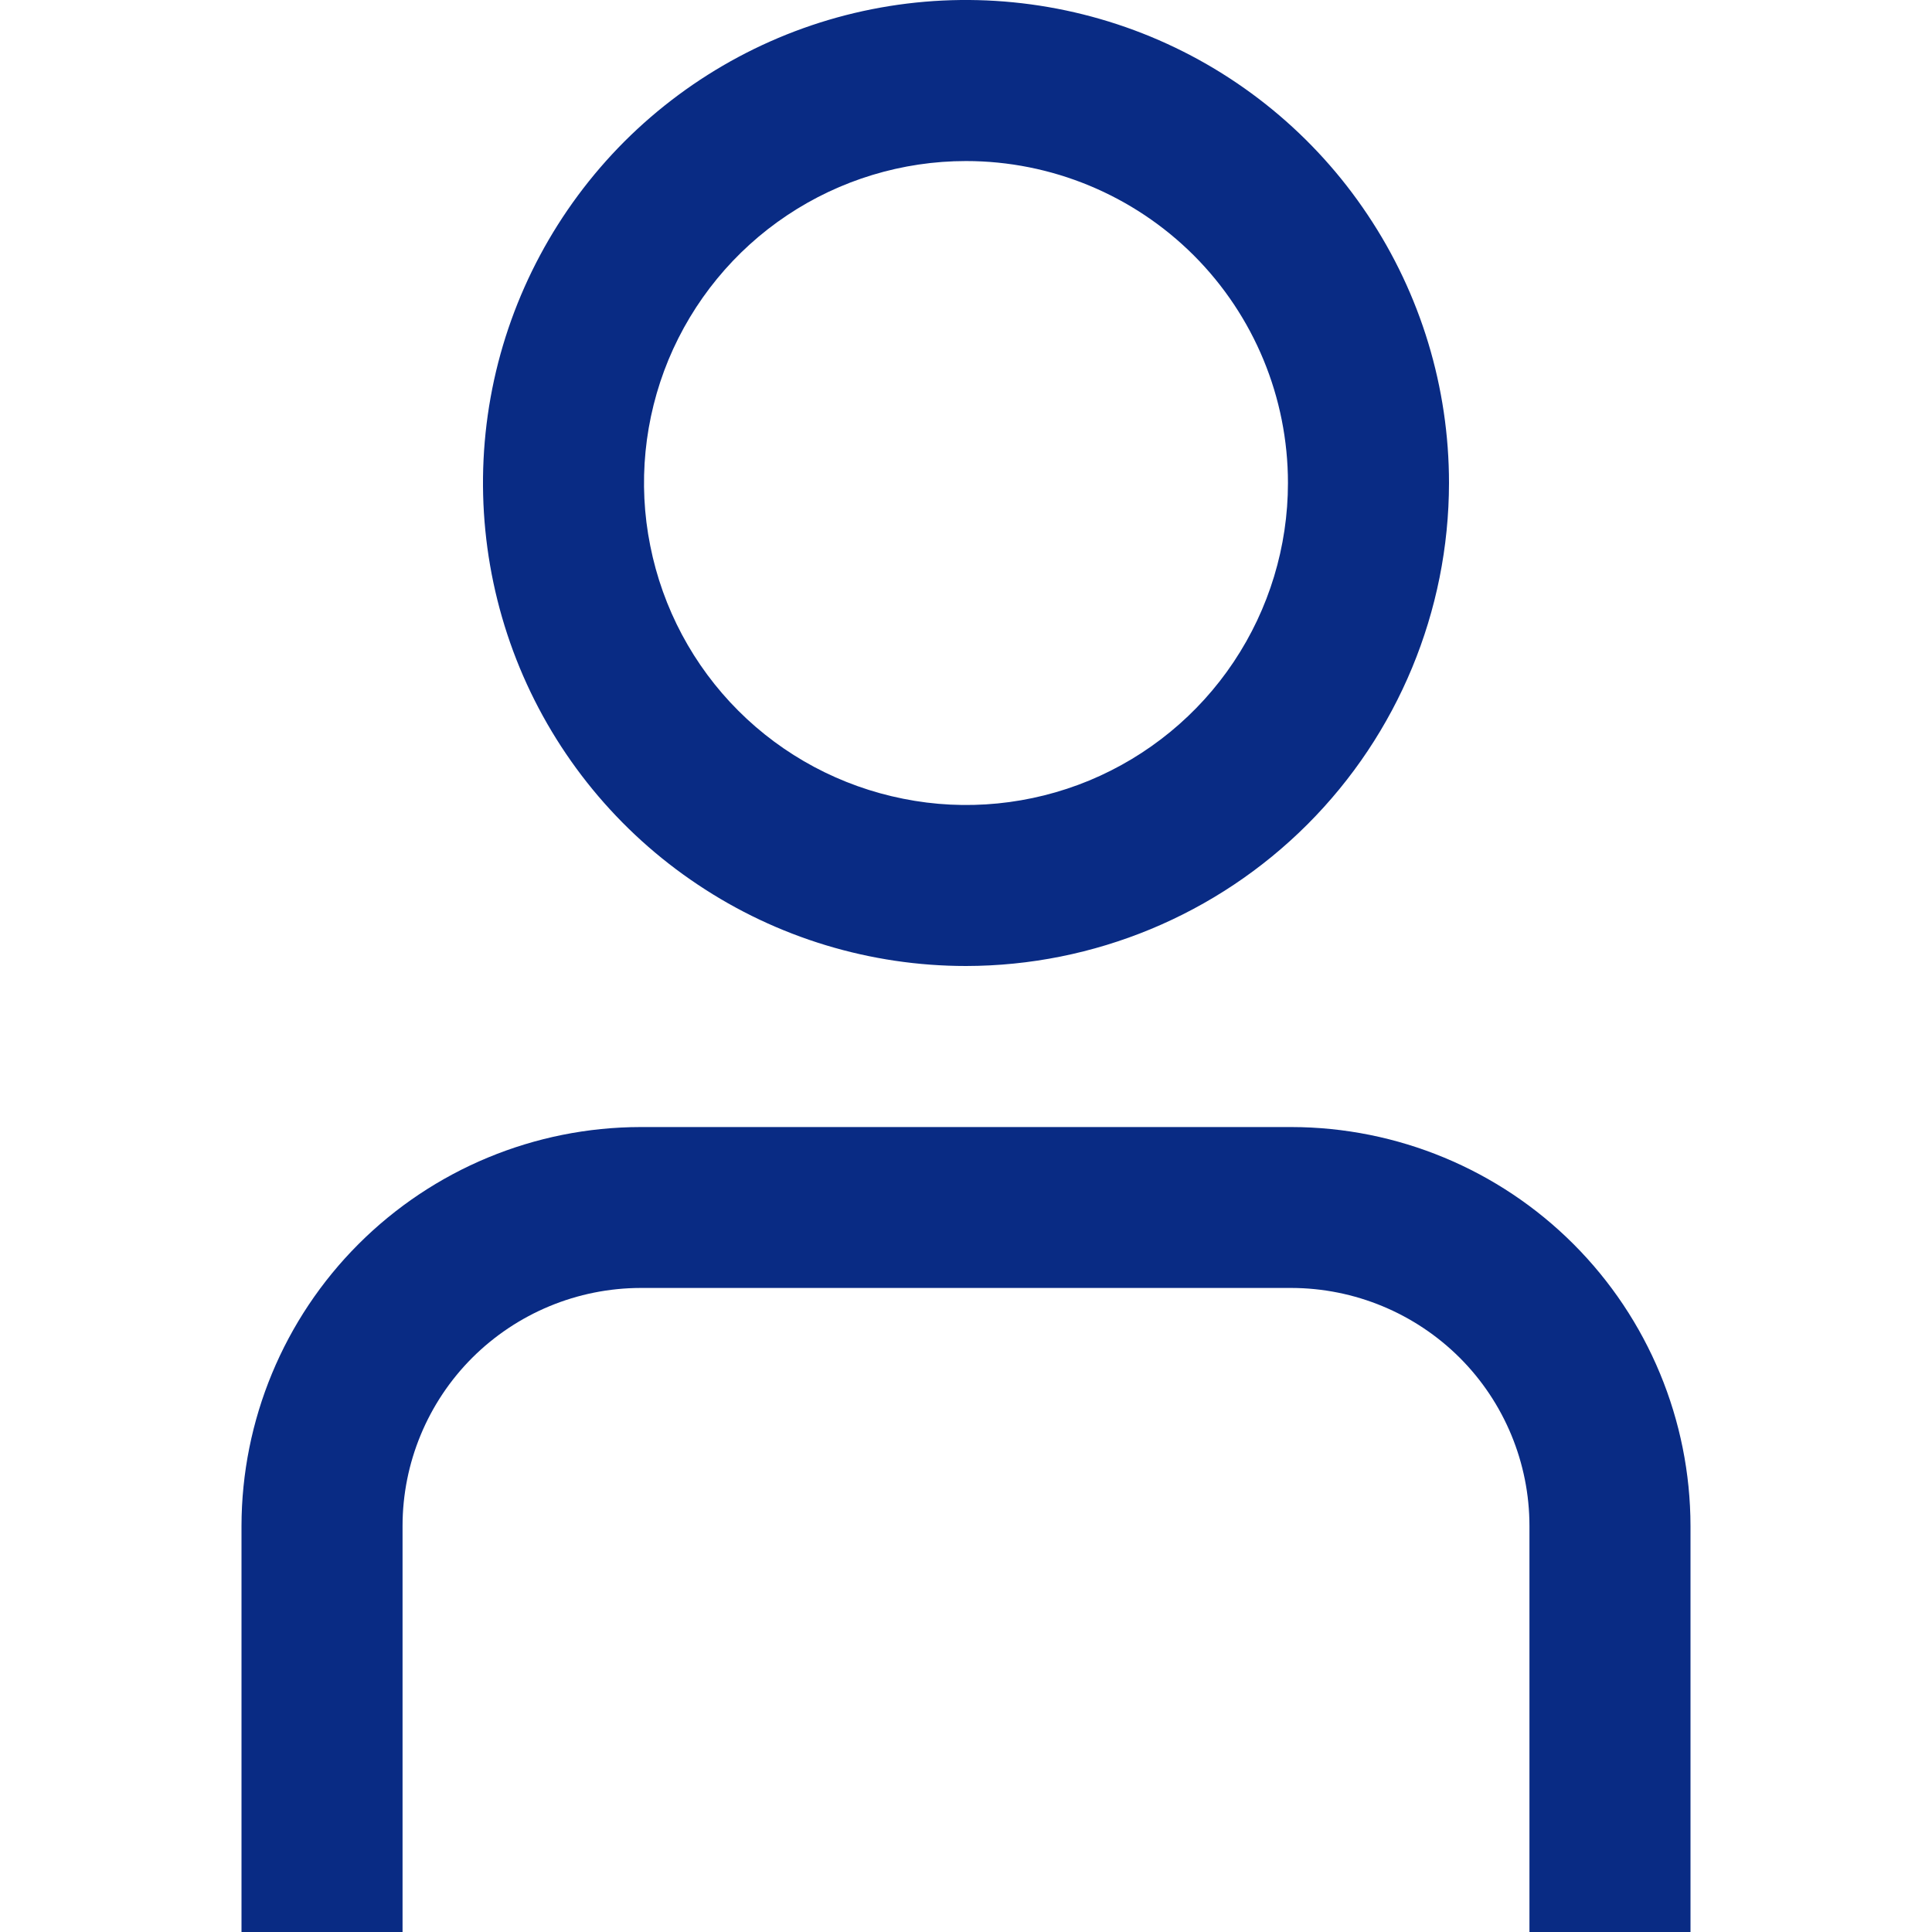 <svg width="14" height="14" viewBox="0 0 14 14" fill="none" xmlns="http://www.w3.org/2000/svg">
<g clip-path="url(#clip0_74_801)">
<path d="M12.25 14H11.083V11.058C11.083 10.601 10.901 10.162 10.578 9.839C10.254 9.516 9.816 9.334 9.358 9.333H4.642C4.184 9.334 3.746 9.516 3.422 9.839C3.099 10.162 2.917 10.601 2.917 11.058V14H1.75V11.058C1.751 10.292 2.056 9.557 2.598 9.015C3.14 8.473 3.875 8.168 4.642 8.167H9.358C10.125 8.168 10.86 8.473 11.402 9.015C11.944 9.557 12.249 10.292 12.25 11.058V14Z" fill="#092B84"/>
<path d="M7 7C6.308 7 5.631 6.795 5.056 6.41C4.48 6.026 4.031 5.479 3.766 4.839C3.502 4.2 3.432 3.496 3.567 2.817C3.702 2.138 4.036 1.515 4.525 1.025C5.015 0.536 5.638 0.202 6.317 0.067C6.996 -0.068 7.7 0.002 8.339 0.266C8.979 0.531 9.526 0.98 9.91 1.556C10.295 2.131 10.5 2.808 10.5 3.5C10.499 4.428 10.13 5.318 9.474 5.974C8.818 6.63 7.928 6.999 7 7ZM7 1.167C6.539 1.167 6.087 1.304 5.704 1.56C5.32 1.816 5.021 2.181 4.844 2.607C4.668 3.033 4.621 3.503 4.712 3.955C4.802 4.408 5.024 4.824 5.35 5.15C5.676 5.476 6.092 5.698 6.545 5.788C6.997 5.879 7.467 5.832 7.893 5.656C8.319 5.479 8.684 5.18 8.94 4.796C9.196 4.413 9.333 3.961 9.333 3.5C9.333 2.881 9.088 2.288 8.65 1.85C8.212 1.413 7.619 1.167 7 1.167Z" fill="#092B84"/>
</g>
<defs>
<clipPath id="clip0_74_801">
<rect width="14" height="14" fill="white"/>
</clipPath>
</defs>
</svg>
